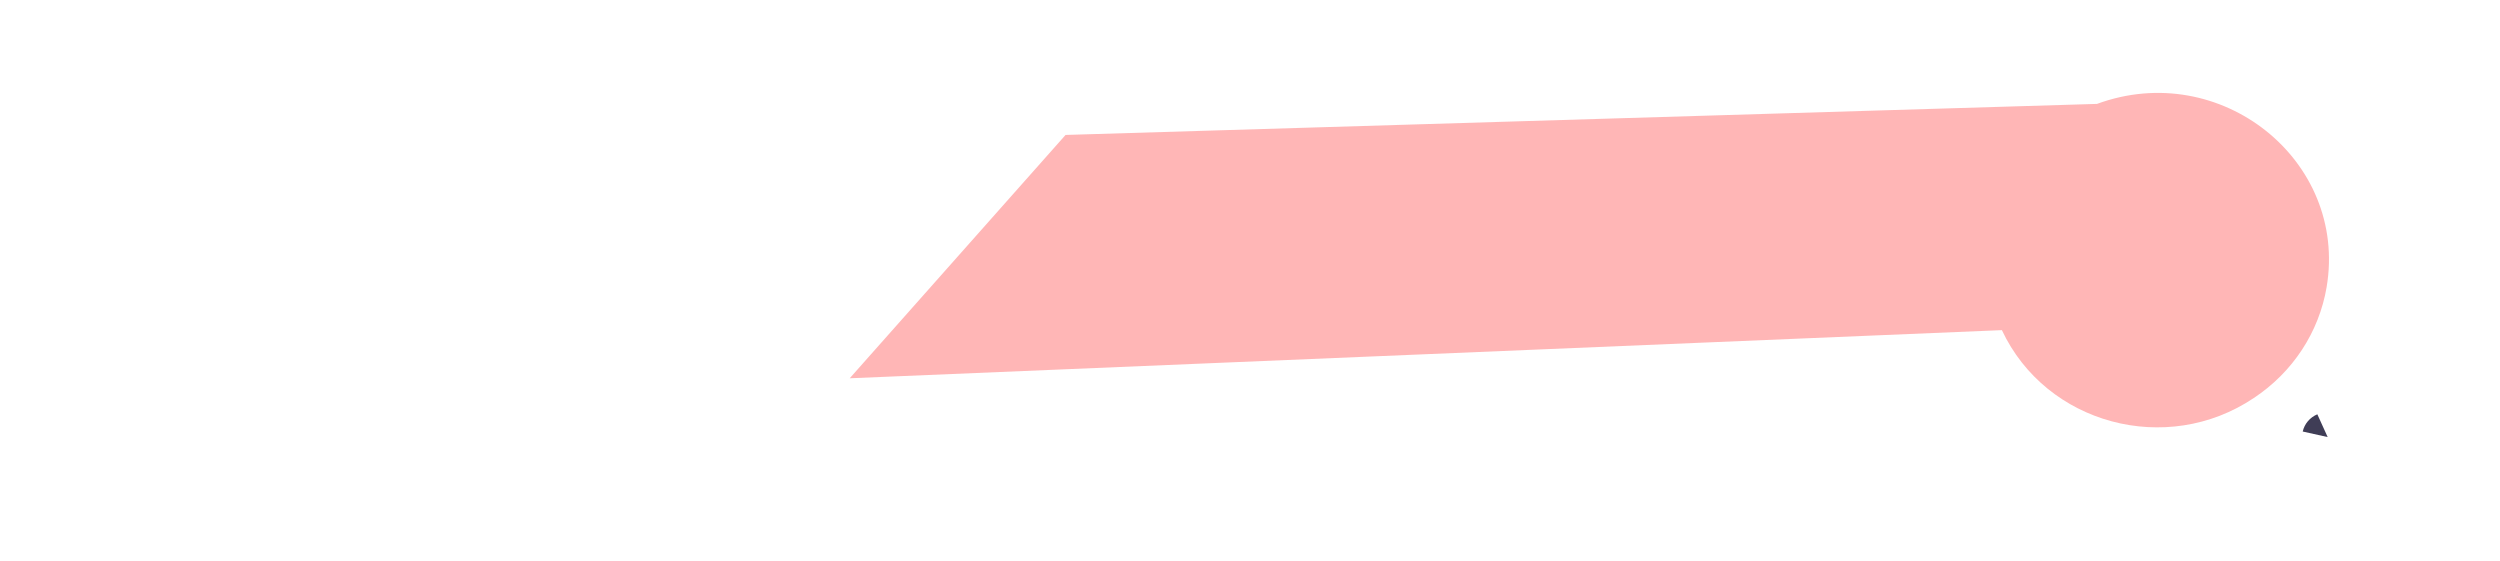 <?xml version="1.0" encoding="utf-8"?>
<svg viewBox="113.479 250.046 184.434 41.421" xmlns="http://www.w3.org/2000/svg">
  <path d="M 222.22 259.069 C 228.659 254.741 237.555 257.137 240.809 264.074 L 325.809 260.522 L 309.885 278.474 L 233.791 280.764 C 224.693 284.111 215.28 276.607 216.85 267.255 C 217.412 263.925 219.35 260.967 222.22 259.069 Z" fill="#ffb6b6" style="" transform="matrix(-1, 0, 0, -1, 501.974, 538.475)"/>
  <path d="M 284.121 282.291 C 284.674 282.057 285.069 281.586 285.2 281.02 L 283.358 280.61 L 284.121 282.291 Z" fill="#3f3d56" style="" transform="matrix(-1, 0, 0, -1, 568.558, 562.901)"/>
</svg>